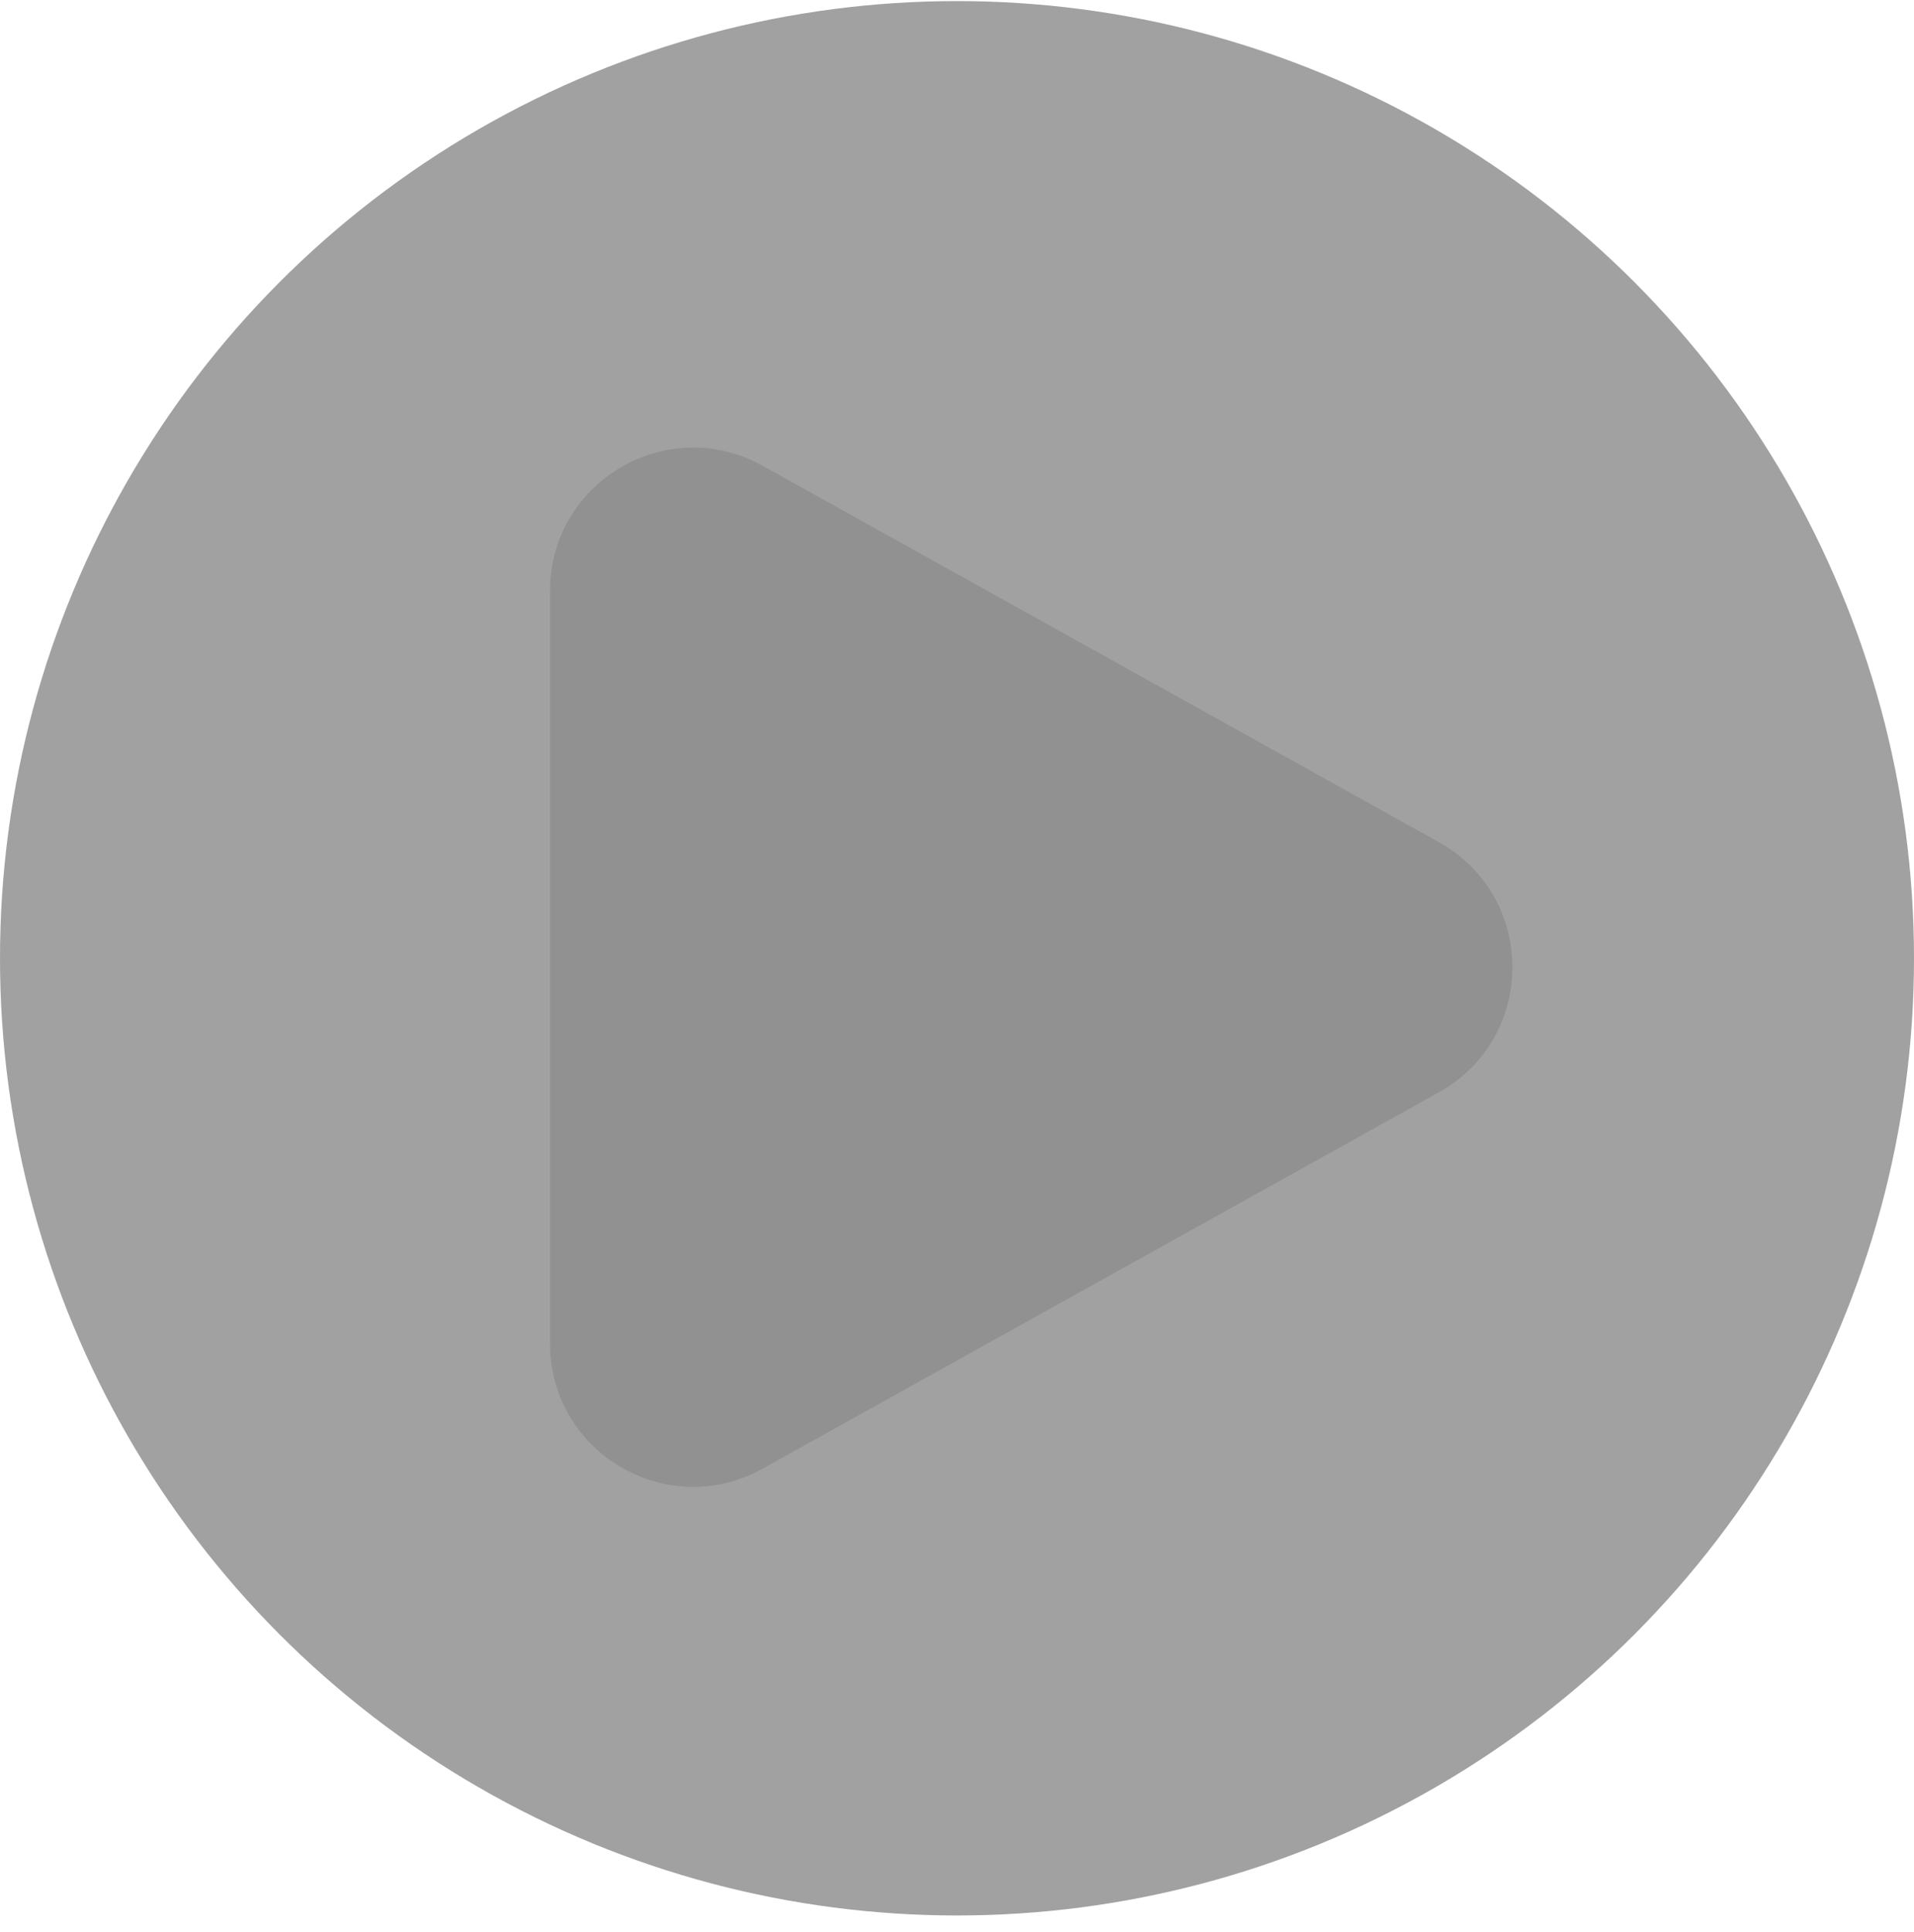 <svg width="107" height="108" viewBox="0 0 107 108" fill="none" xmlns="http://www.w3.org/2000/svg">
<path d="M80.438 47.071C85.918 50.12 85.918 58.002 80.438 61.051L42.64 82.085C37.308 85.053 30.75 81.197 30.75 75.095L30.75 33.027C30.75 26.925 37.308 23.069 42.64 26.037L80.438 47.071Z" fill="#D9D9D9"/>
<circle cx="53.5" cy="53.561" r="53.5" fill="#5A5A5A" fill-opacity="0.57"/>
</svg>
